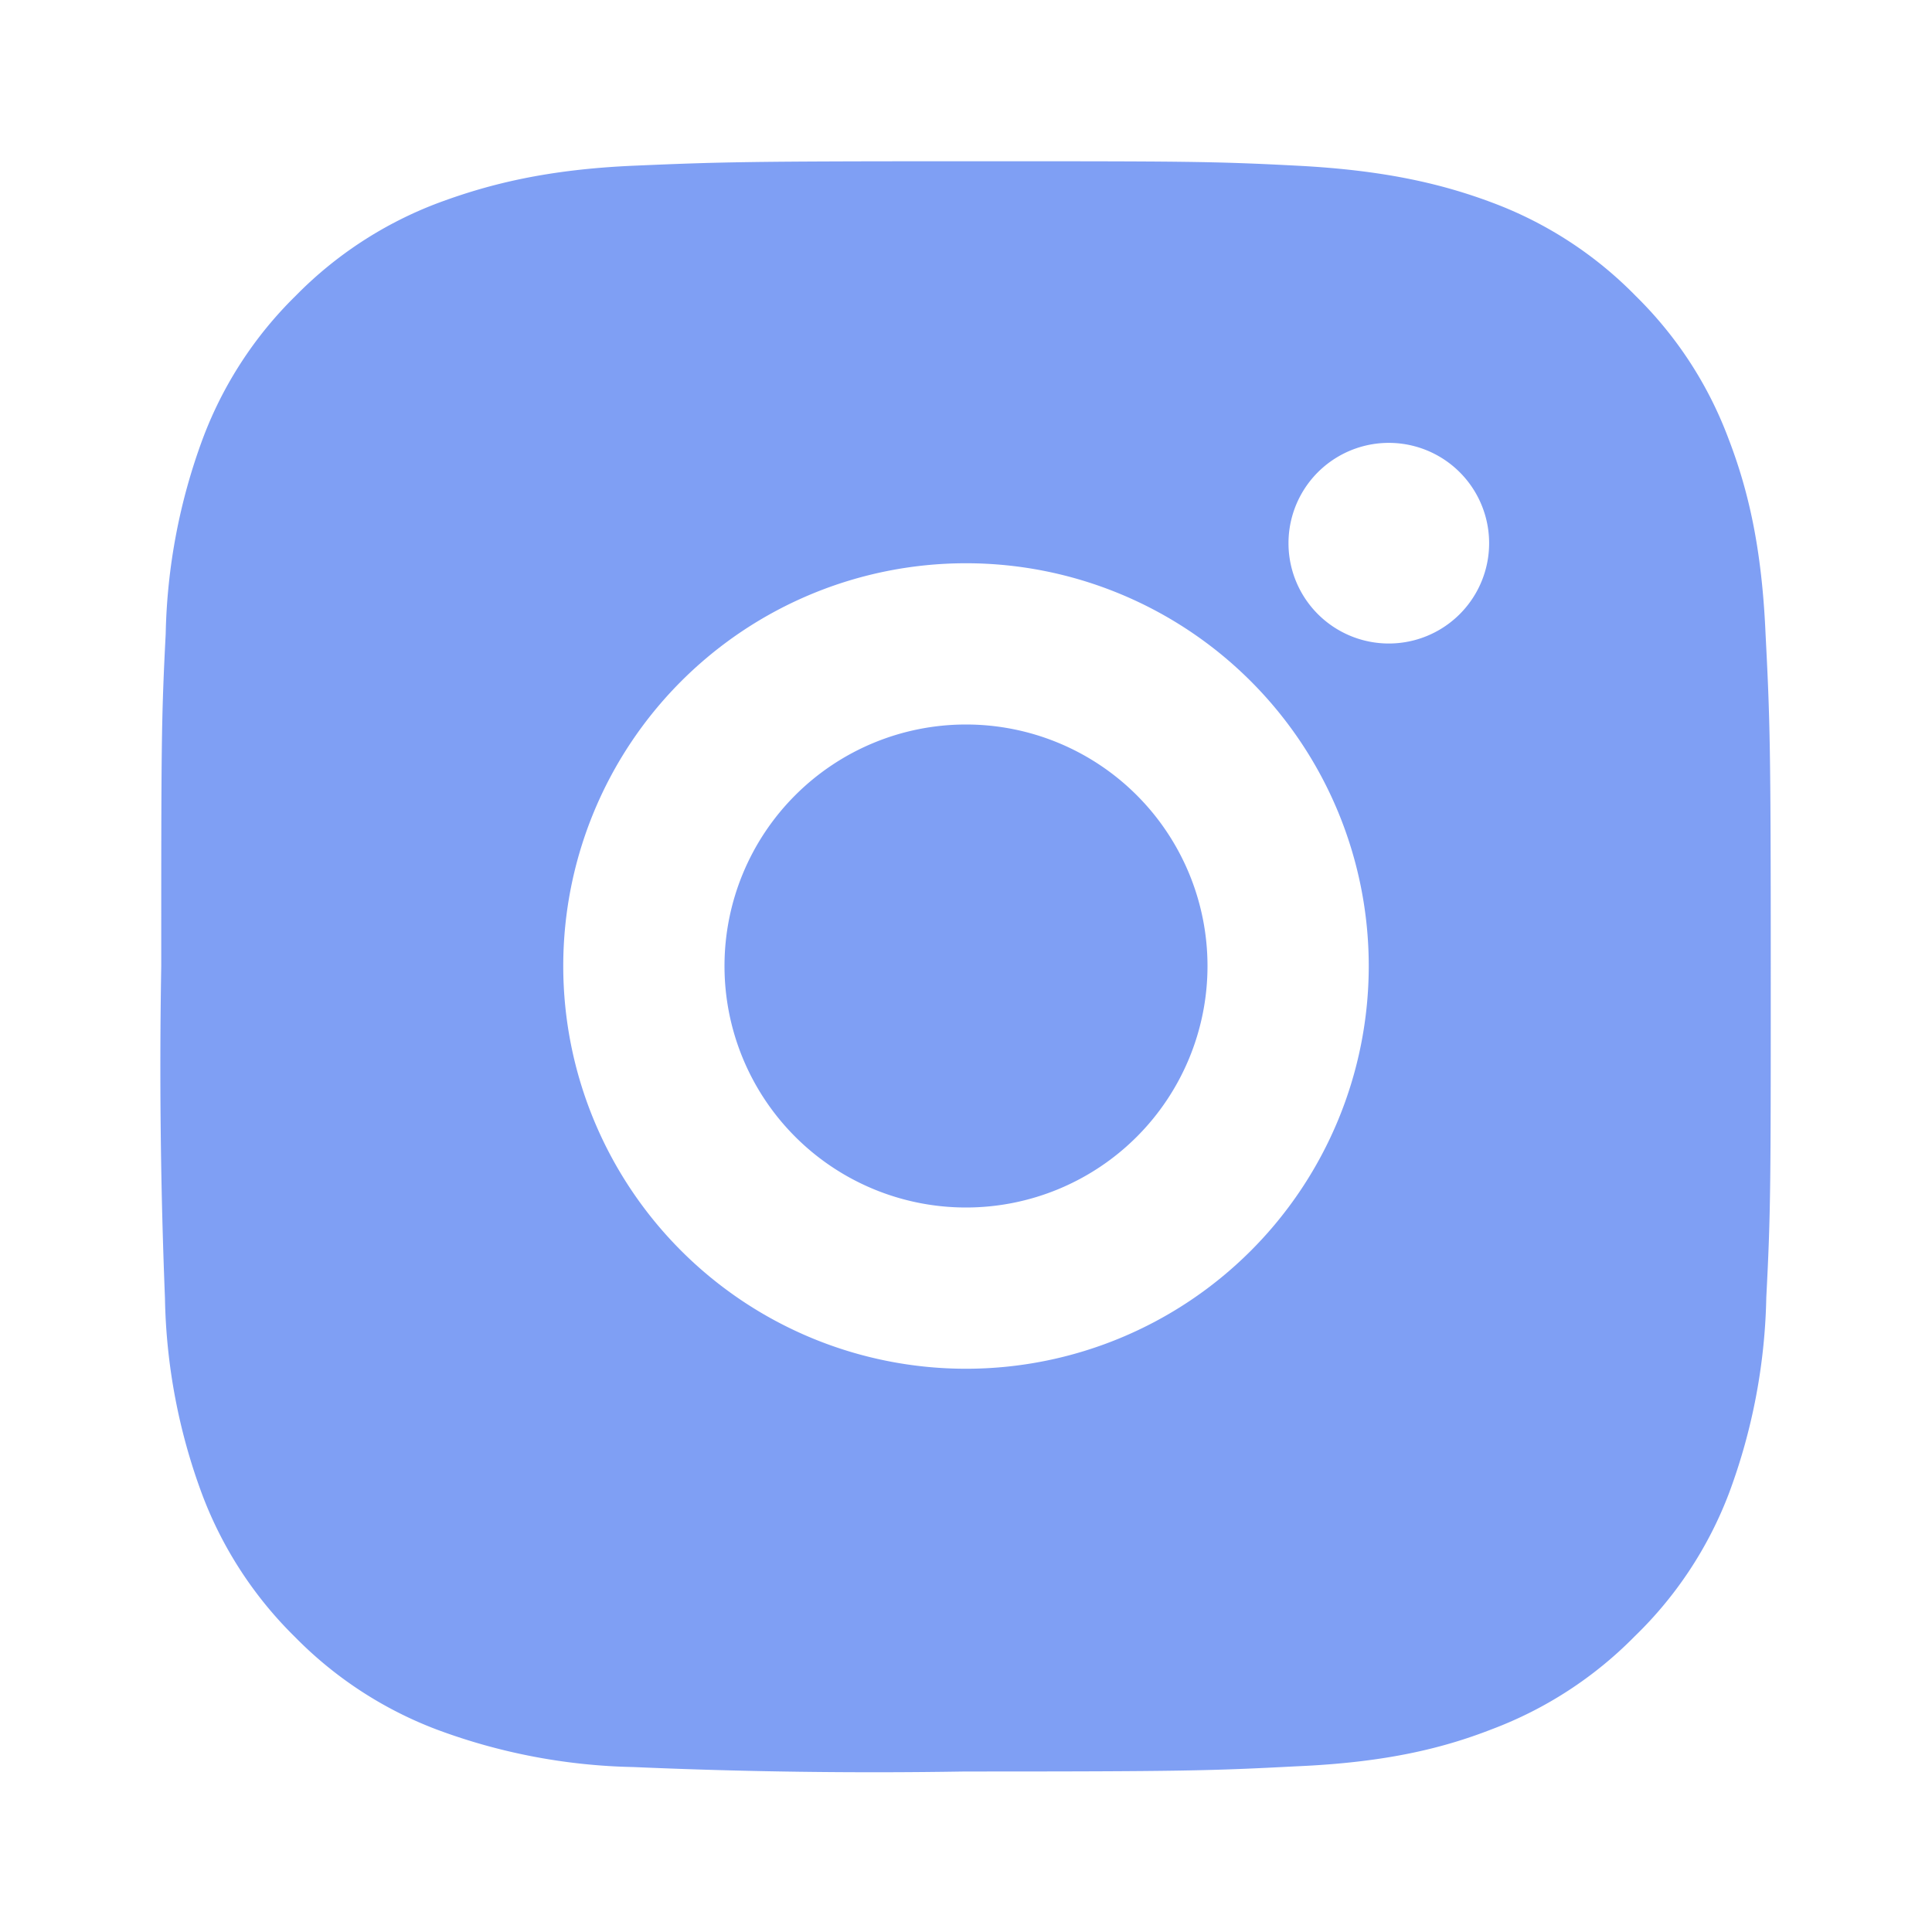<svg width="26" height="26" fill="none" xmlns="http://www.w3.org/2000/svg"><path d="M13 2.17c2.94 0 3.31 0 4.46.06 1.16.06 1.94.24 2.63.5a5.28 5.28 0 011.92 1.25c.56.55.98 1.2 1.25 1.92.27.7.45 1.48.5 2.63.06 1.16.07 1.53.07 4.47 0 2.94 0 3.31-.06 4.46a7.98 7.98 0 01-.5 2.63A5.29 5.29 0 0122 22.02a5.32 5.32 0 01-1.92 1.25c-.69.27-1.47.45-2.63.5-1.15.06-1.52.07-4.46.07a74.7 74.7 0 01-4.47-.06 8.02 8.02 0 01-2.63-.5 5.3 5.3 0 01-1.92-1.25 5.31 5.31 0 01-1.25-1.92 7.96 7.96 0 01-.5-2.64A78.11 78.11 0 012.17 13c0-2.94 0-3.31.06-4.47a8 8 0 01.5-2.63 5.29 5.29 0 011.25-1.92A5.3 5.3 0 015.9 2.73c.7-.26 1.48-.45 2.63-.5 1.16-.05 1.53-.06 4.47-.06zm0 5.41a5.42 5.42 0 100 10.84 5.42 5.42 0 000-10.84zm7.04-.27a1.35 1.35 0 10-2.7 0 1.35 1.35 0 002.7 0zM13 9.75a3.25 3.25 0 110 6.5 3.25 3.25 0 010-6.5z" fill="#7F9FF4"/></svg>